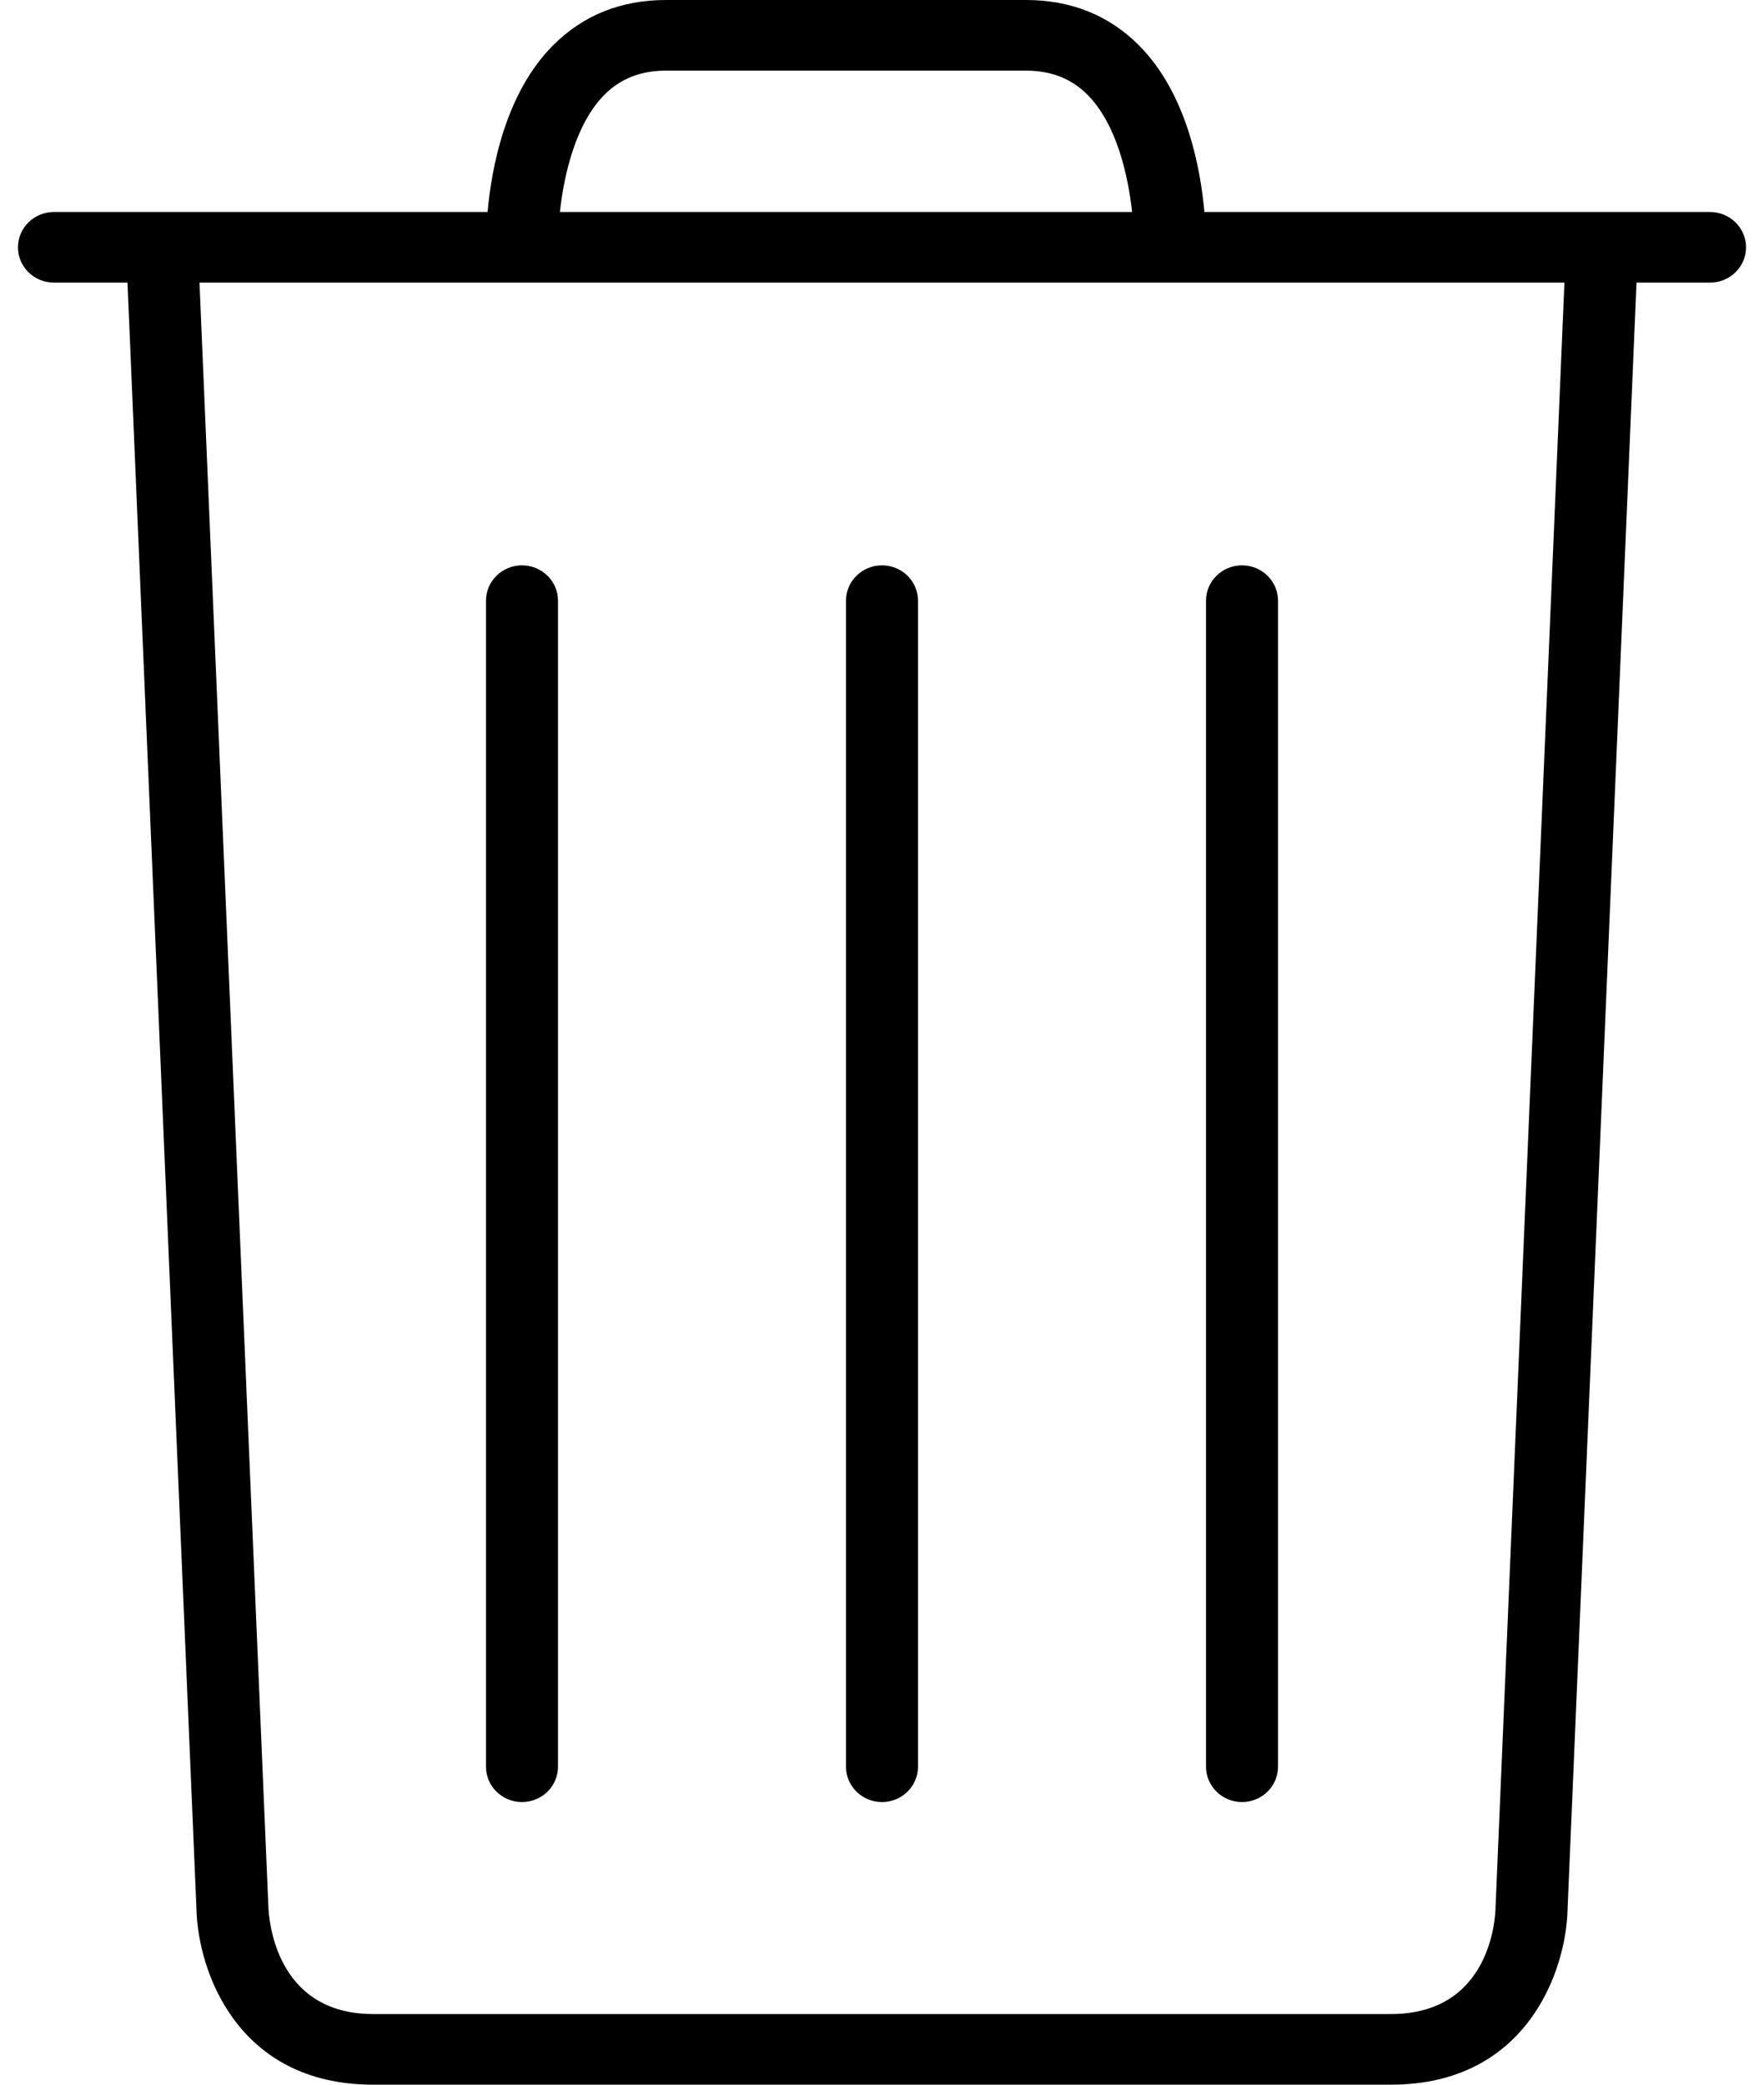 <?xml version="1.0" encoding="UTF-8"?>
<svg width="22px" height="26px" viewBox="0 0 22 26" version="1.1" xmlns="http://www.w3.org/2000/svg" xmlns:xlink="http://www.w3.org/1999/xlink">
    <!-- Generator: Sketch 53 (72520) - https://sketchapp.com -->
    <title>garbage</title>
    <desc>Created with Sketch.</desc>
    <g id="Contribute" stroke="none" stroke-width="1" fill="none" fill-rule="evenodd">
        <g id="4" transform="translate(-875, -617)" fill="#000000" fill-rule="nonzero">
            <g id="garbage" transform="translate(875, 617)">
                <path d="M11,22.475 C11.248,22.475 11.449,22.278 11.449,22.034 L11.449,7.492 C11.449,7.248 11.248,7.051 11,7.051 C10.752,7.051 10.551,7.248 10.551,7.492 L10.551,22.034 C10.551,22.278 10.752,22.475 11,22.475 Z" id="Shape"></path>
                <path d="M6.51,22.475 C6.758,22.475 6.959,22.278 6.959,22.034 L6.959,7.492 C6.959,7.248 6.758,7.051 6.51,7.051 C6.262,7.051 6.061,7.248 6.061,7.492 L6.061,22.034 C6.061,22.278 6.262,22.475 6.51,22.475 Z" id="Shape"></path>
                <path d="M15.49,22.475 C15.738,22.475 15.939,22.278 15.939,22.034 L15.939,7.492 C15.939,7.248 15.738,7.051 15.49,7.051 C15.242,7.051 15.041,7.248 15.041,7.492 L15.041,22.034 C15.041,22.278 15.242,22.475 15.49,22.475 Z" id="Shape"></path>
                <path d="M21.327,2.644 L15.021,2.644 C14.972,2.093 14.799,1.164 14.207,0.568 C13.833,0.191 13.358,0 12.795,0 L8.306,0 C7.744,0 7.269,0.191 6.895,0.568 C6.303,1.164 6.13,2.093 6.081,2.644 L0.673,2.644 C0.426,2.644 0.224,2.841 0.224,3.085 C0.224,3.328 0.426,3.525 0.673,3.525 L1.59,3.525 L2.45,23.806 C2.466,24.565 2.948,26 4.653,26 L17.347,26 C19.052,26 19.534,24.565 19.55,23.815 L20.41,3.525 L21.327,3.525 C21.574,3.525 21.776,3.328 21.776,3.085 C21.776,2.841 21.574,2.644 21.327,2.644 Z M7.539,1.181 C7.74,0.98 7.991,0.881 8.306,0.881 L12.795,0.881 C13.11,0.881 13.361,0.98 13.562,1.181 C13.924,1.544 14.069,2.182 14.119,2.644 L6.983,2.644 C7.033,2.182 7.178,1.544 7.539,1.181 Z M18.652,23.787 C18.65,23.924 18.588,25.119 17.347,25.119 L4.653,25.119 C3.426,25.119 3.352,23.921 3.347,23.778 L2.488,3.525 L19.511,3.525 L18.652,23.787 Z" id="Shape"></path>
            </g>
        </g>
    </g>
</svg>